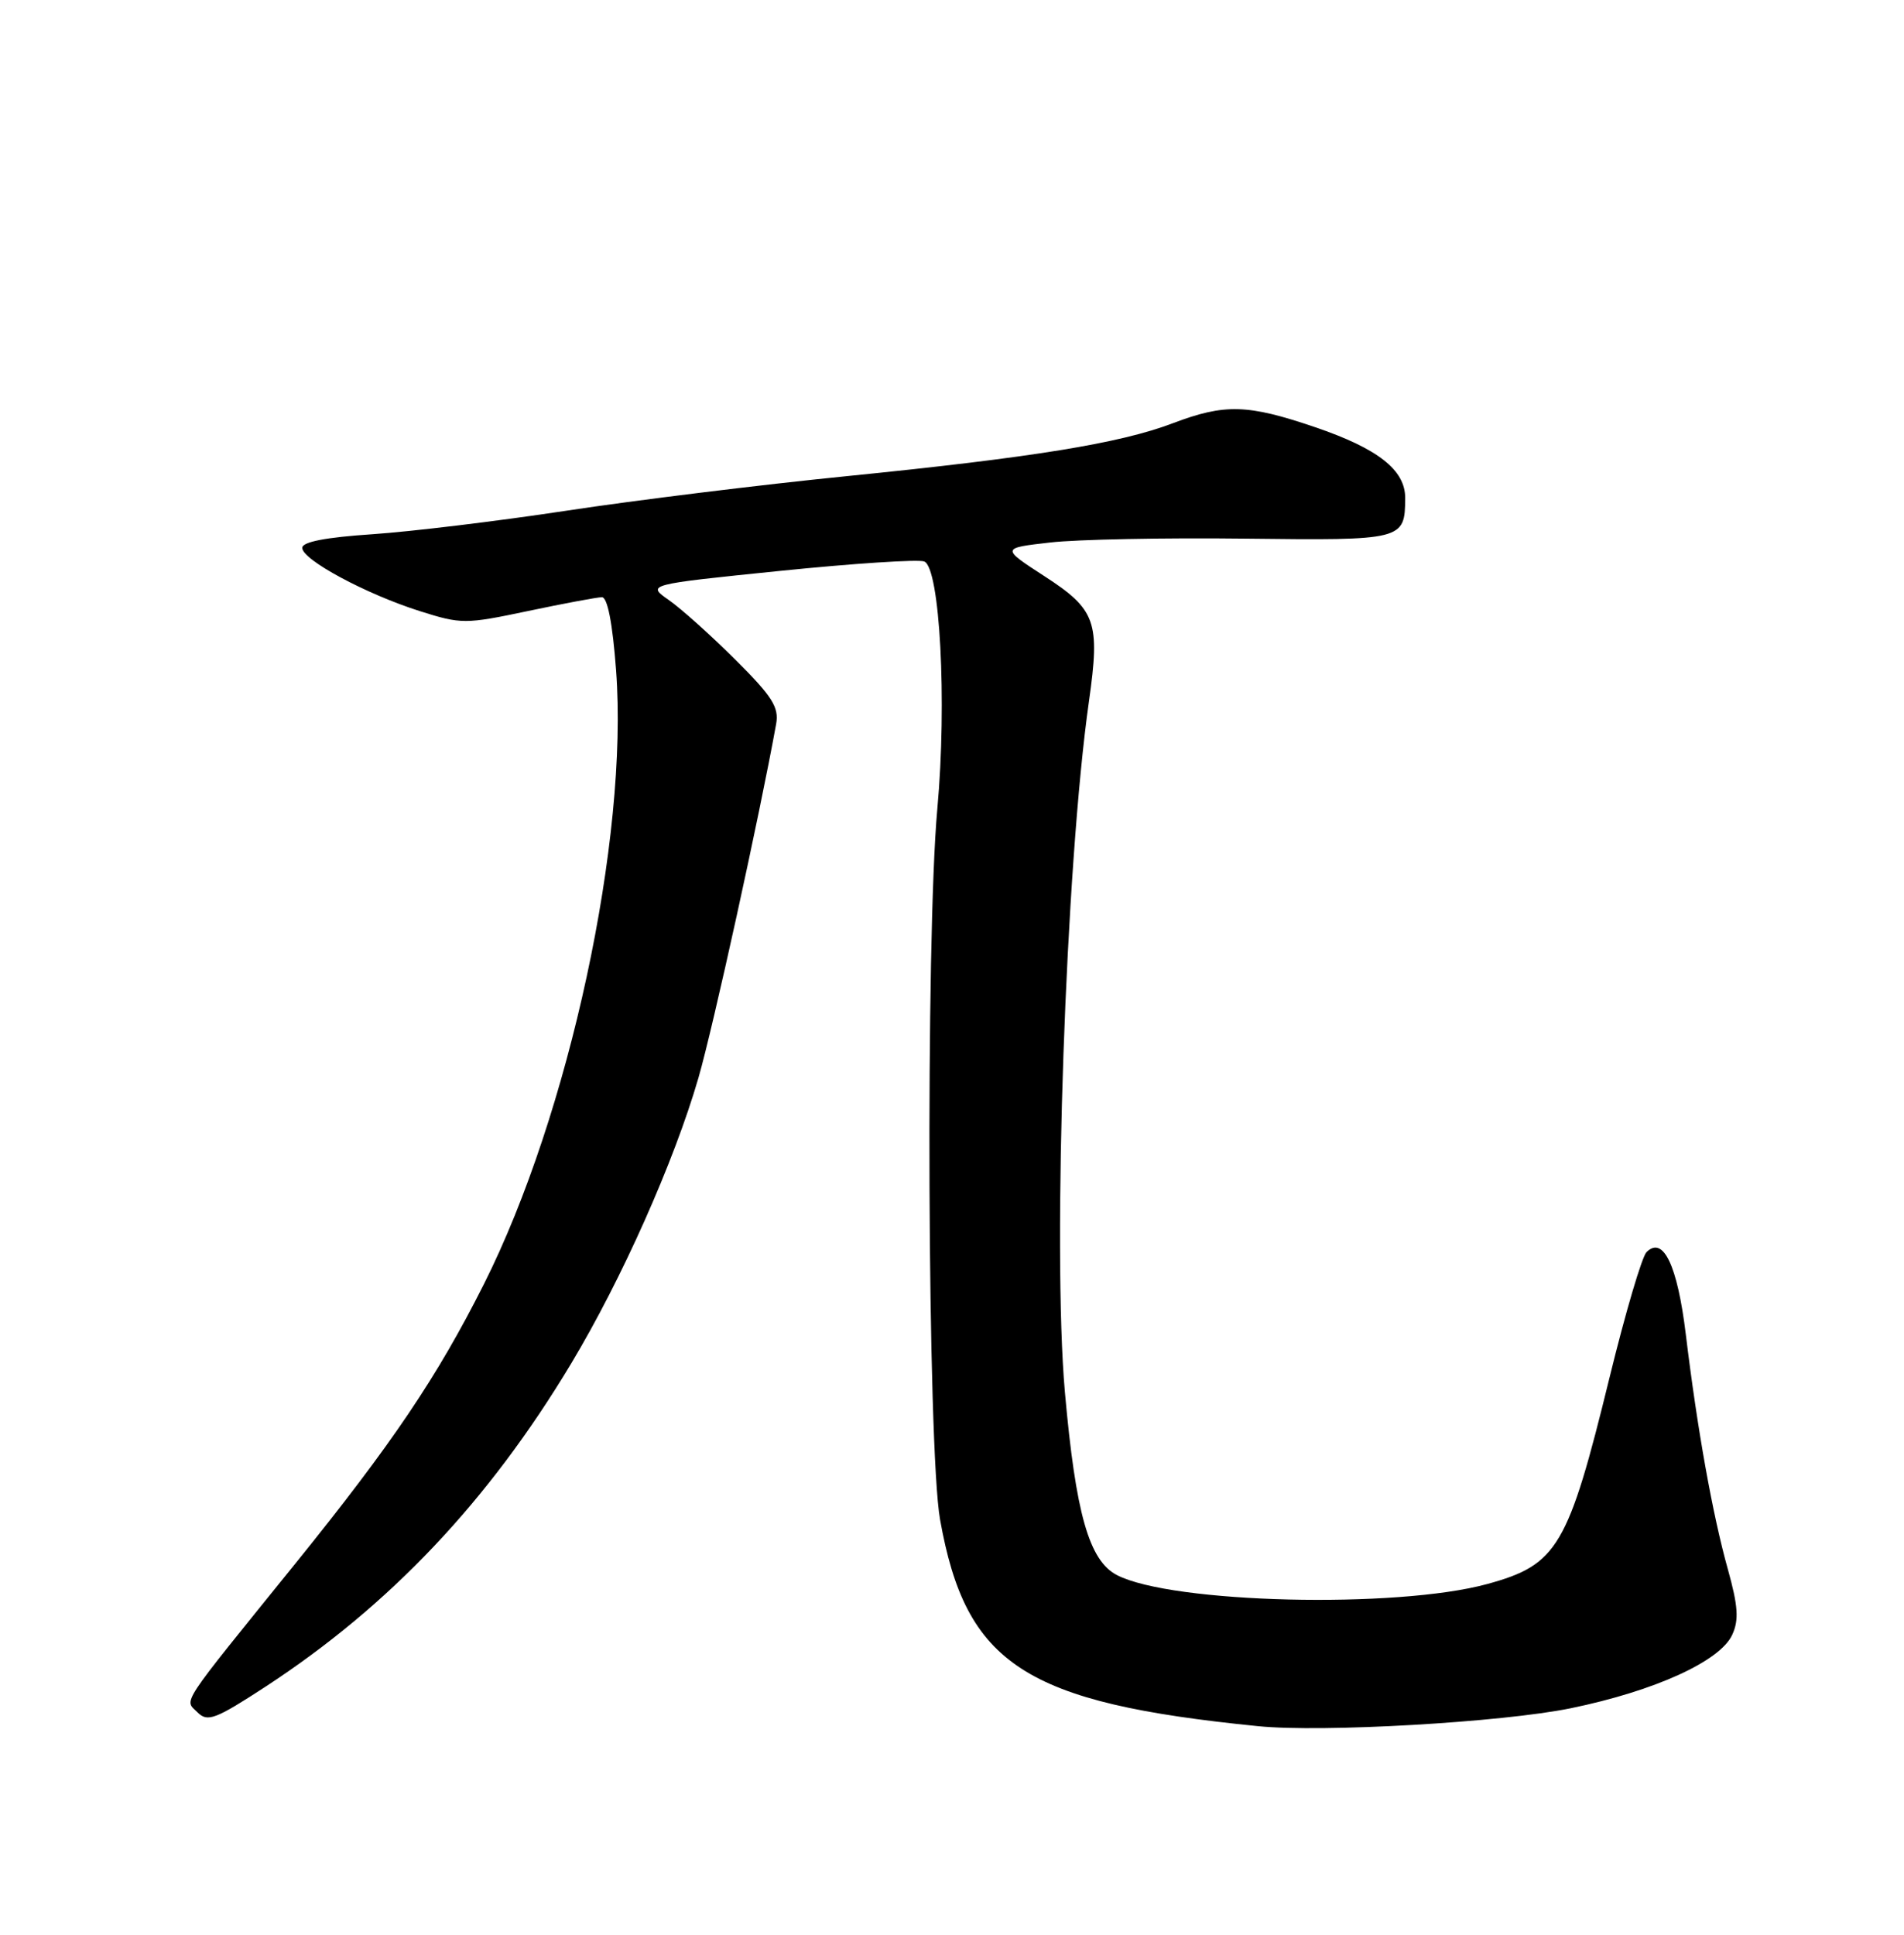 <?xml version="1.0" encoding="UTF-8" standalone="no"?>
<!DOCTYPE svg PUBLIC "-//W3C//DTD SVG 1.1//EN" "http://www.w3.org/Graphics/SVG/1.1/DTD/svg11.dtd" >
<svg xmlns="http://www.w3.org/2000/svg" xmlns:xlink="http://www.w3.org/1999/xlink" version="1.1" viewBox="0 0 252 256">
 <g >
 <path fill="currentColor"
d=" M 207.89 226.03 C 219.02 223.74 227.68 219.80 229.27 216.30 C 230.17 214.34 230.04 212.50 228.69 207.65 C 226.67 200.45 224.64 189.11 223.12 176.55 C 222.01 167.41 220.13 163.47 217.92 165.68 C 217.31 166.29 215.12 173.73 213.04 182.22 C 207.54 204.69 206.14 207.05 196.85 209.59 C 184.81 212.88 155.08 212.16 147.83 208.41 C 144.14 206.50 142.37 200.27 140.94 184.18 C 139.27 165.22 141.04 114.51 144.13 92.77 C 145.62 82.25 145.05 80.66 138.22 76.23 C 132.50 72.52 132.50 72.52 139.00 71.78 C 142.57 71.37 154.18 71.14 164.79 71.27 C 185.72 71.52 185.95 71.46 185.98 65.92 C 186.01 62.20 182.40 59.36 174.02 56.51 C 165.11 53.48 162.09 53.40 155.23 56.00 C 148.21 58.67 136.72 60.53 112.00 63.01 C 100.72 64.14 84.08 66.19 75.00 67.57 C 65.92 68.95 54.34 70.35 49.25 70.69 C 43.11 71.10 40.00 71.70 40.00 72.49 C 40.00 74.07 48.43 78.60 55.56 80.86 C 61.06 82.60 61.57 82.60 69.88 80.85 C 74.62 79.85 79.02 79.03 79.66 79.02 C 80.40 79.01 81.07 82.42 81.54 88.68 C 83.21 110.91 75.34 147.45 64.05 169.90 C 57.87 182.19 51.91 191.02 39.11 206.86 C 23.46 226.22 24.38 224.81 26.16 226.59 C 27.47 227.89 28.52 227.49 35.12 223.19 C 51.60 212.43 64.67 198.62 75.60 180.41 C 82.29 169.27 89.23 153.69 92.44 142.62 C 94.39 135.89 100.55 107.84 102.72 95.82 C 103.13 93.59 102.23 92.17 97.35 87.31 C 94.13 84.10 90.17 80.55 88.54 79.41 C 85.58 77.34 85.58 77.34 103.23 75.54 C 112.94 74.55 121.53 73.99 122.32 74.29 C 124.40 75.09 125.35 92.82 124.06 107.00 C 122.49 124.27 122.75 191.70 124.42 201.06 C 127.84 220.26 135.61 225.31 166.50 228.40 C 175.04 229.26 198.78 227.89 207.89 226.03 Z "/>
</g>
</svg>